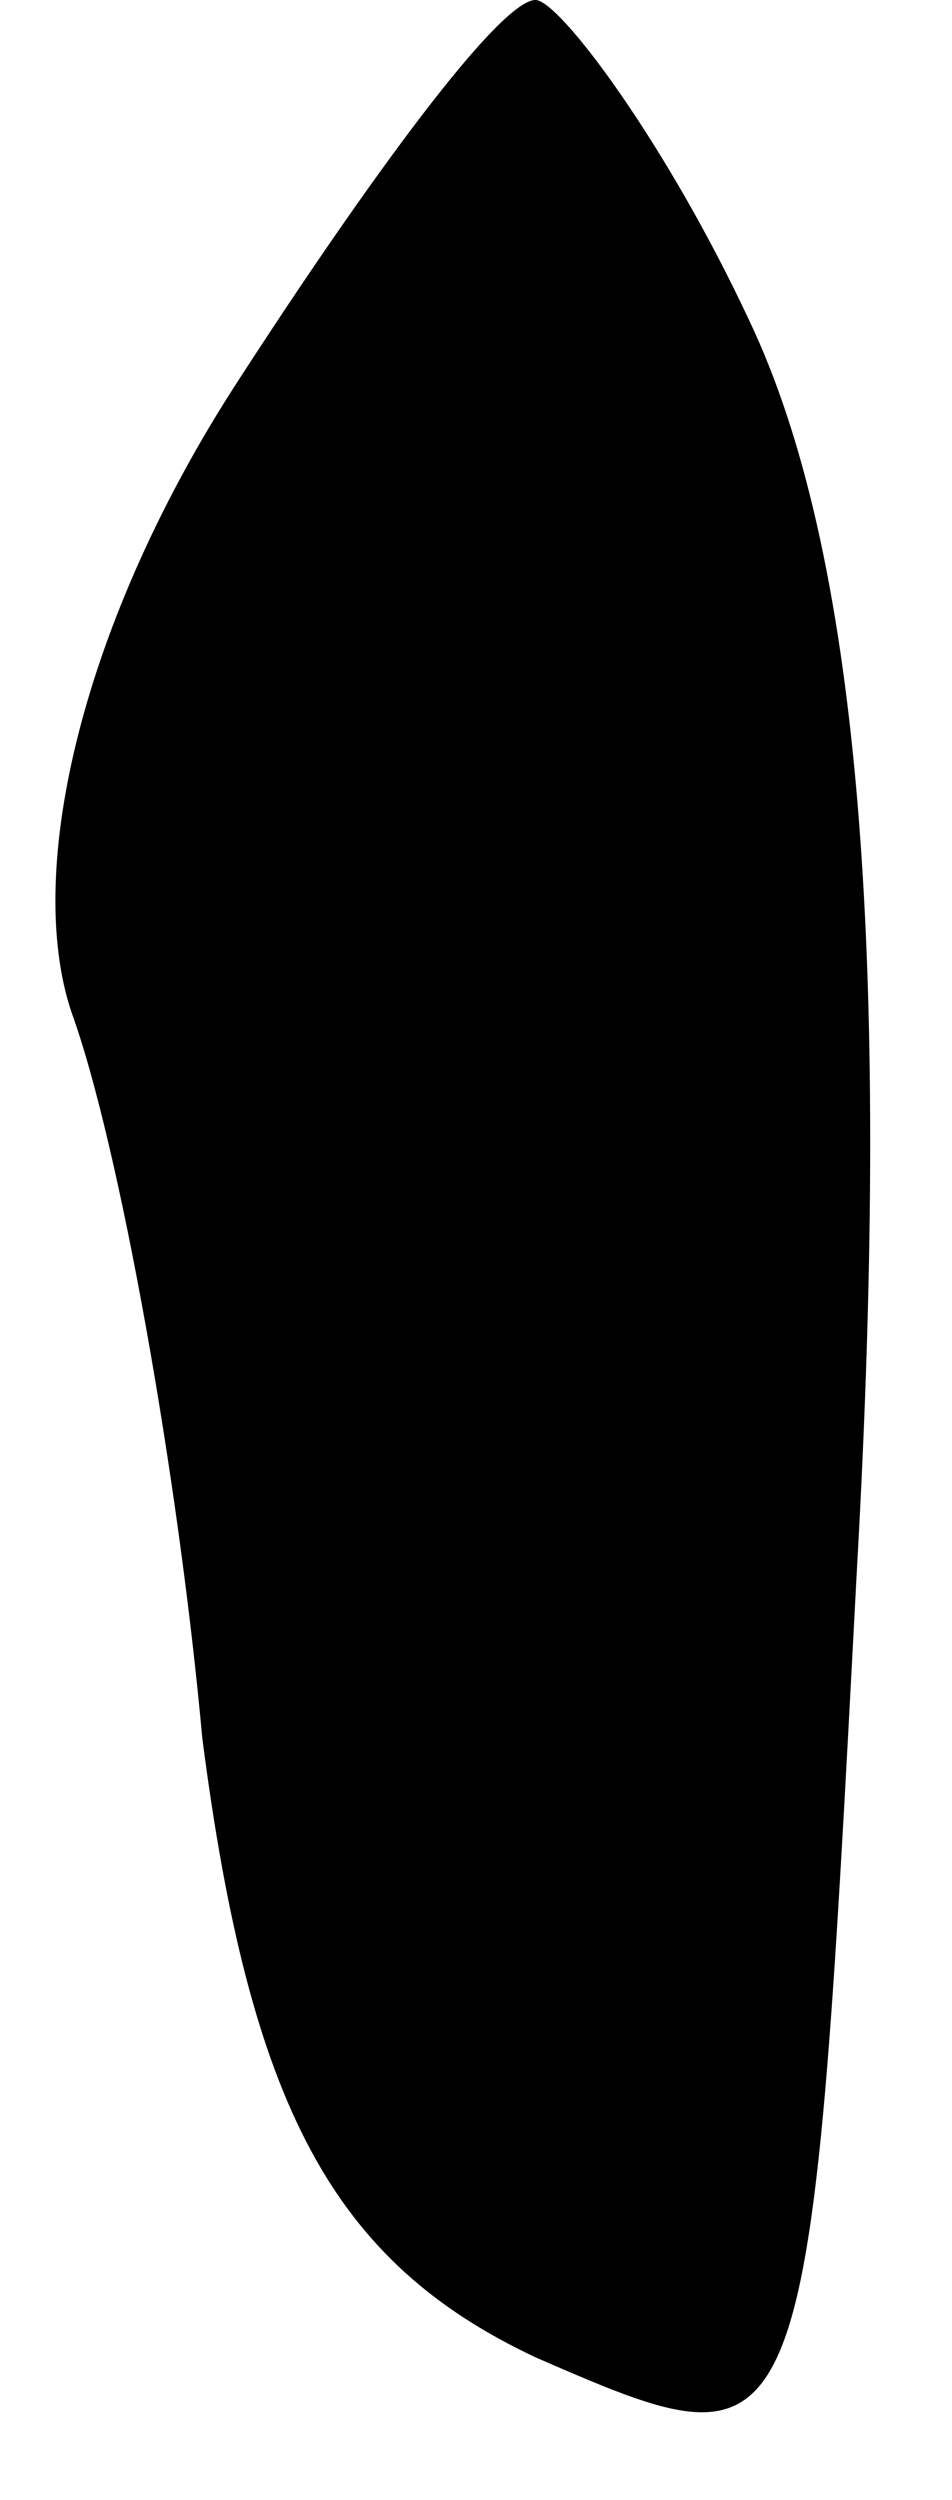 <?xml version="1.0" standalone="no"?>
<!DOCTYPE svg PUBLIC "-//W3C//DTD SVG 20010904//EN"
 "http://www.w3.org/TR/2001/REC-SVG-20010904/DTD/svg10.dtd">
<svg version="1.0" xmlns="http://www.w3.org/2000/svg"
 width="8pt" height="21pt" viewBox="0 0 8 21"
 preserveAspectRatio="xMidYMid meet">
<g transform="translate(0,21) scale(0.1,-0.1)"
fill="#000000" stroke="none">
<path fill="#000000" stroke="none" d="M20 178 c-13 -20 -18 -41 -14 -53 4
-11 9 -39 11 -61 4 -31 11 -44 28 -52 23 -10 23 -10 27 66 3 53 0 86 -9 105
-7 15 -16 27 -18 27 -3 0 -14 -15 -25 -32z"/>
</g>
</svg>
